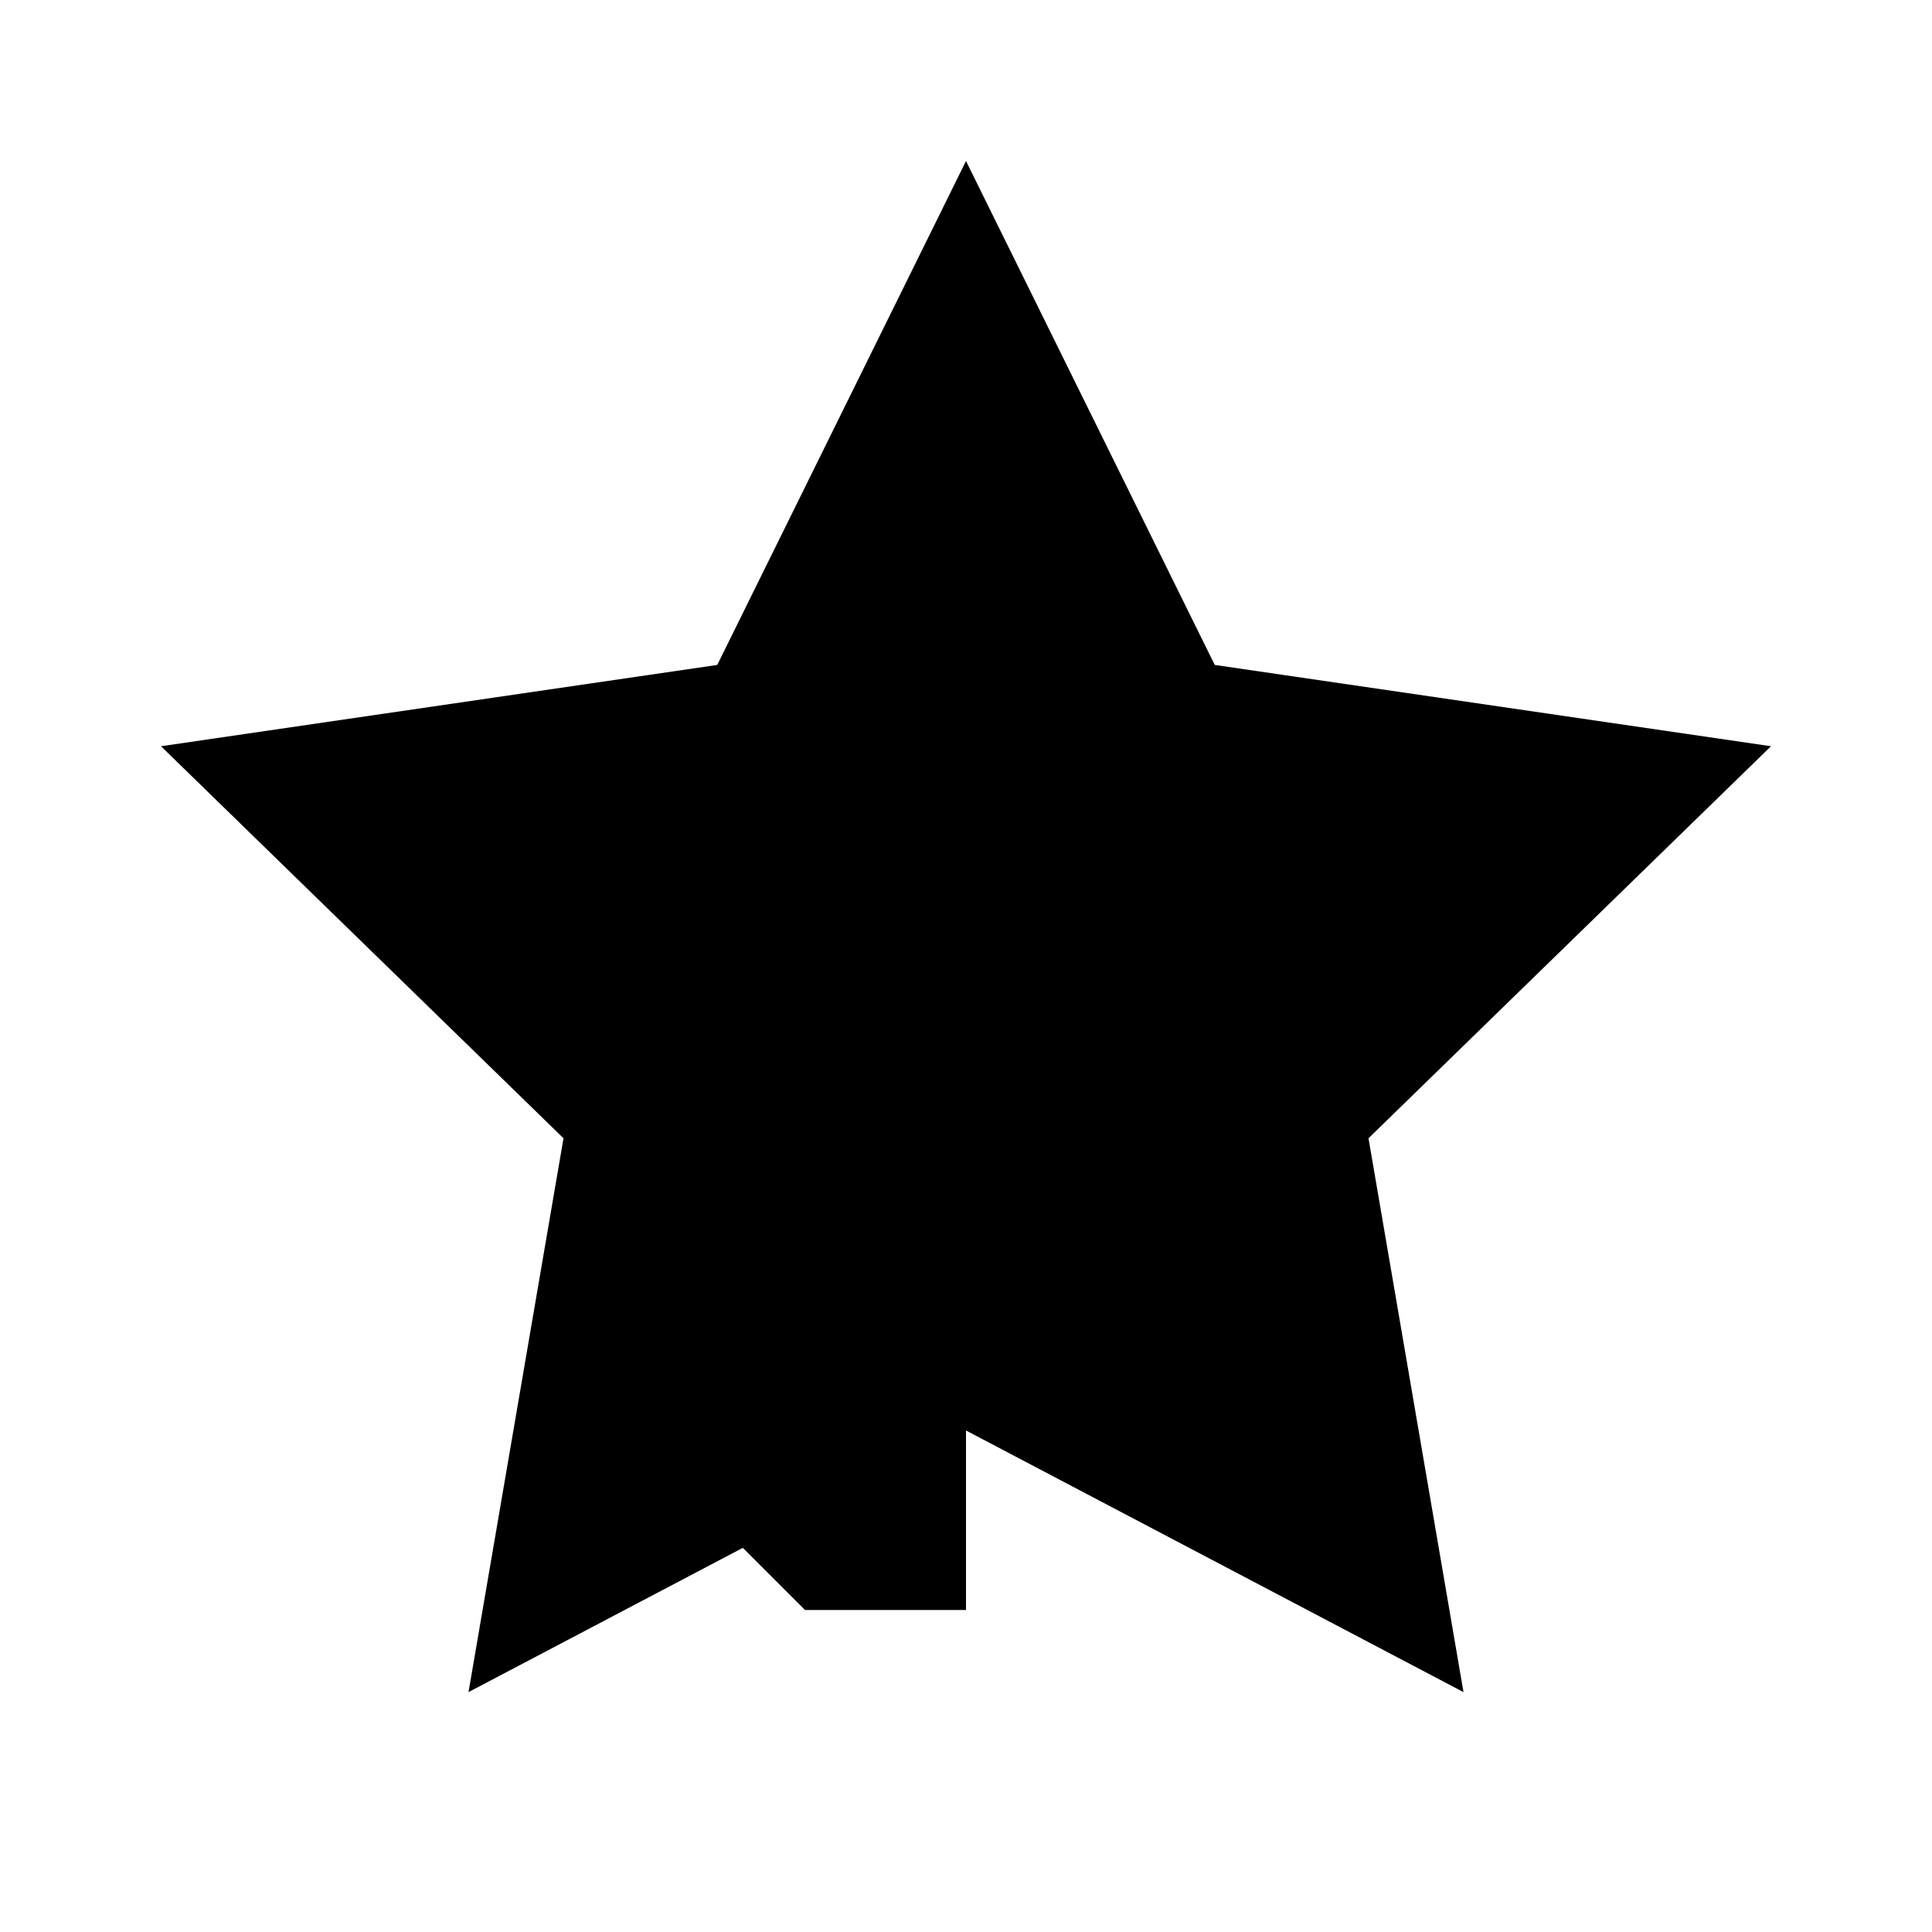 <svg viewBox="0 0 24 24" xmlns="http://www.w3.org/2000/svg">
  <path fill="currentColor" d="M9 11H7l3-3 3 3h-2v4h-2v-4zm1 3l-3 3 3 3h2v-4h2l-3-3h-1v1z"/>
  <path fill="currentColor" d="M12 2l3.09 6.26L22 9.27l-5 4.87 1.18 6.88L12 17.77l-6.18 3.25L7 14.14 2 9.27l6.91-1.01L12 2z"/>
</svg>